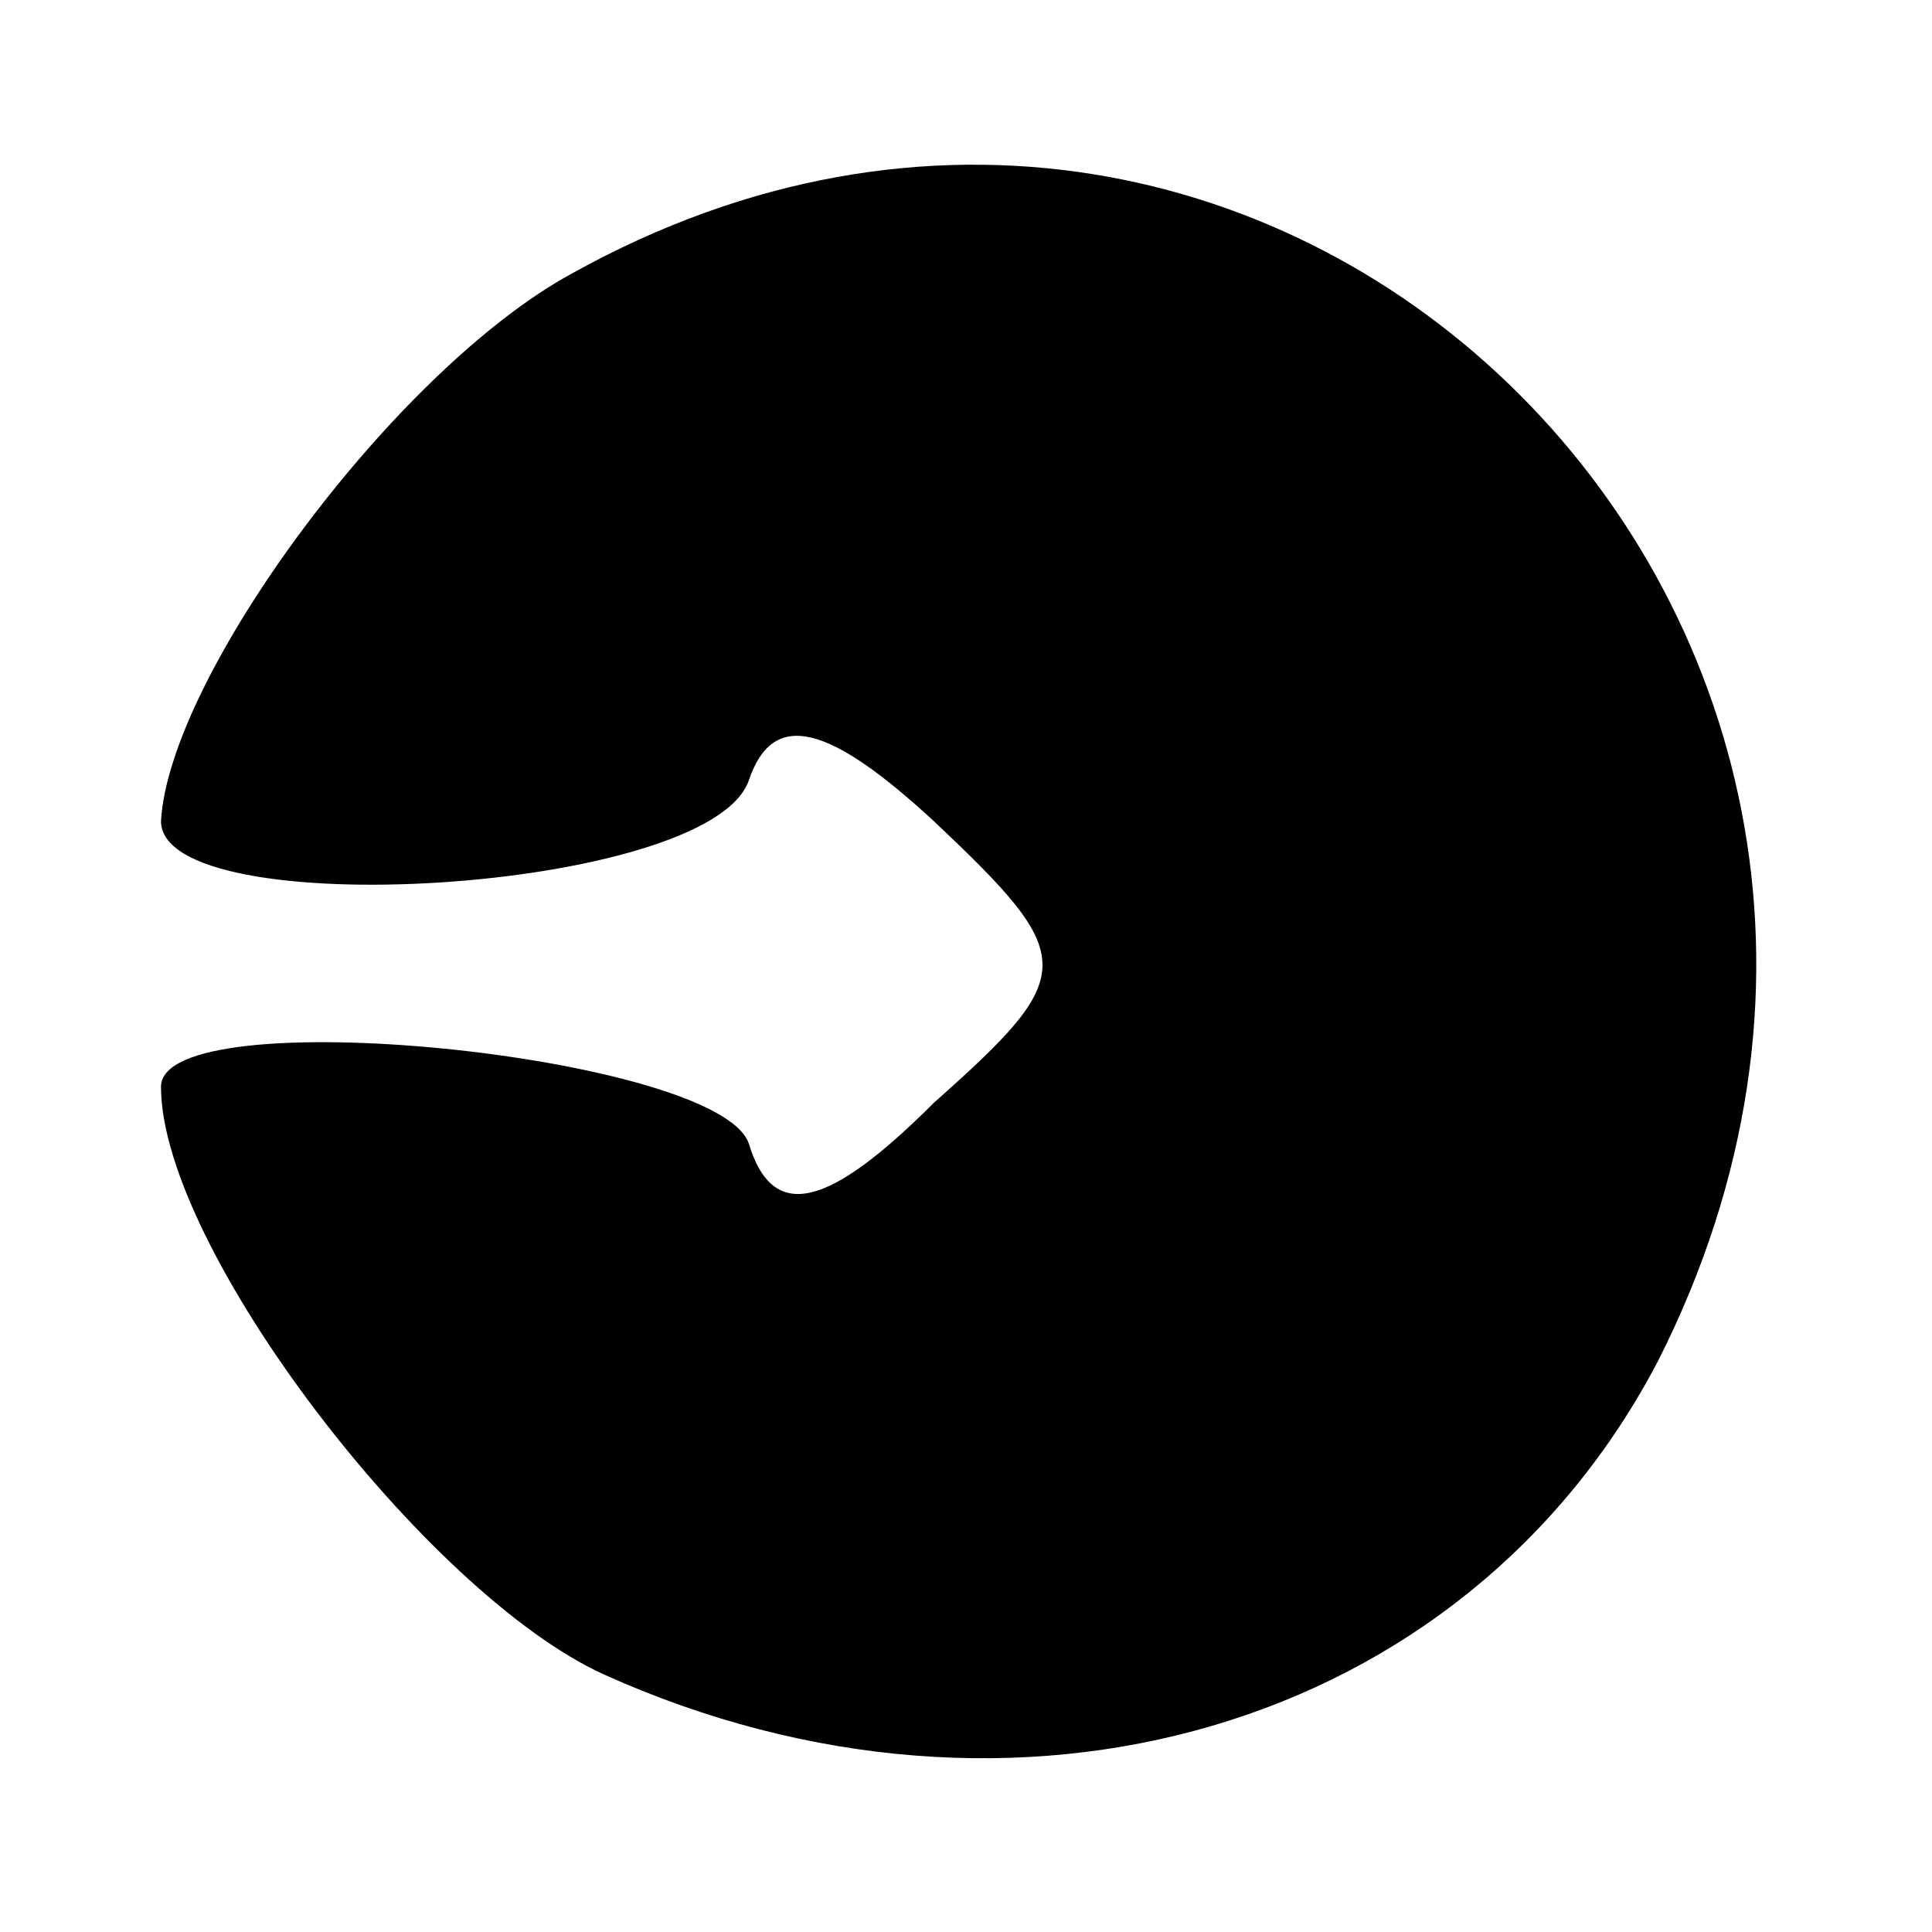 <?xml version="1.0" standalone="no"?>
<!DOCTYPE svg PUBLIC "-//W3C//DTD SVG 20010904//EN"
 "http://www.w3.org/TR/2001/REC-SVG-20010904/DTD/svg10.dtd">
<svg version="1.0" xmlns="http://www.w3.org/2000/svg"
 width="24pt" height="24pt" viewBox="0 0 24 24"
 preserveAspectRatio="xMidYMid meet">

<g transform="translate(0,24) scale(0.1,-0.1)"
fill="#000000" stroke="none">
<path d="M71 206 c-22 -12 -50 -50 -51 -68 0 -13 68 -9 73 5 3 9 10 7 23 -5
18 -17 18 -19 0 -35 -13 -13 -20 -15 -23 -5 -4 11 -73 18 -73 7 0 -20 33 -63
55 -73 51 -23 107 -7 131 39 46 91 -47 184 -135 135z"/>
</g>
</svg>
